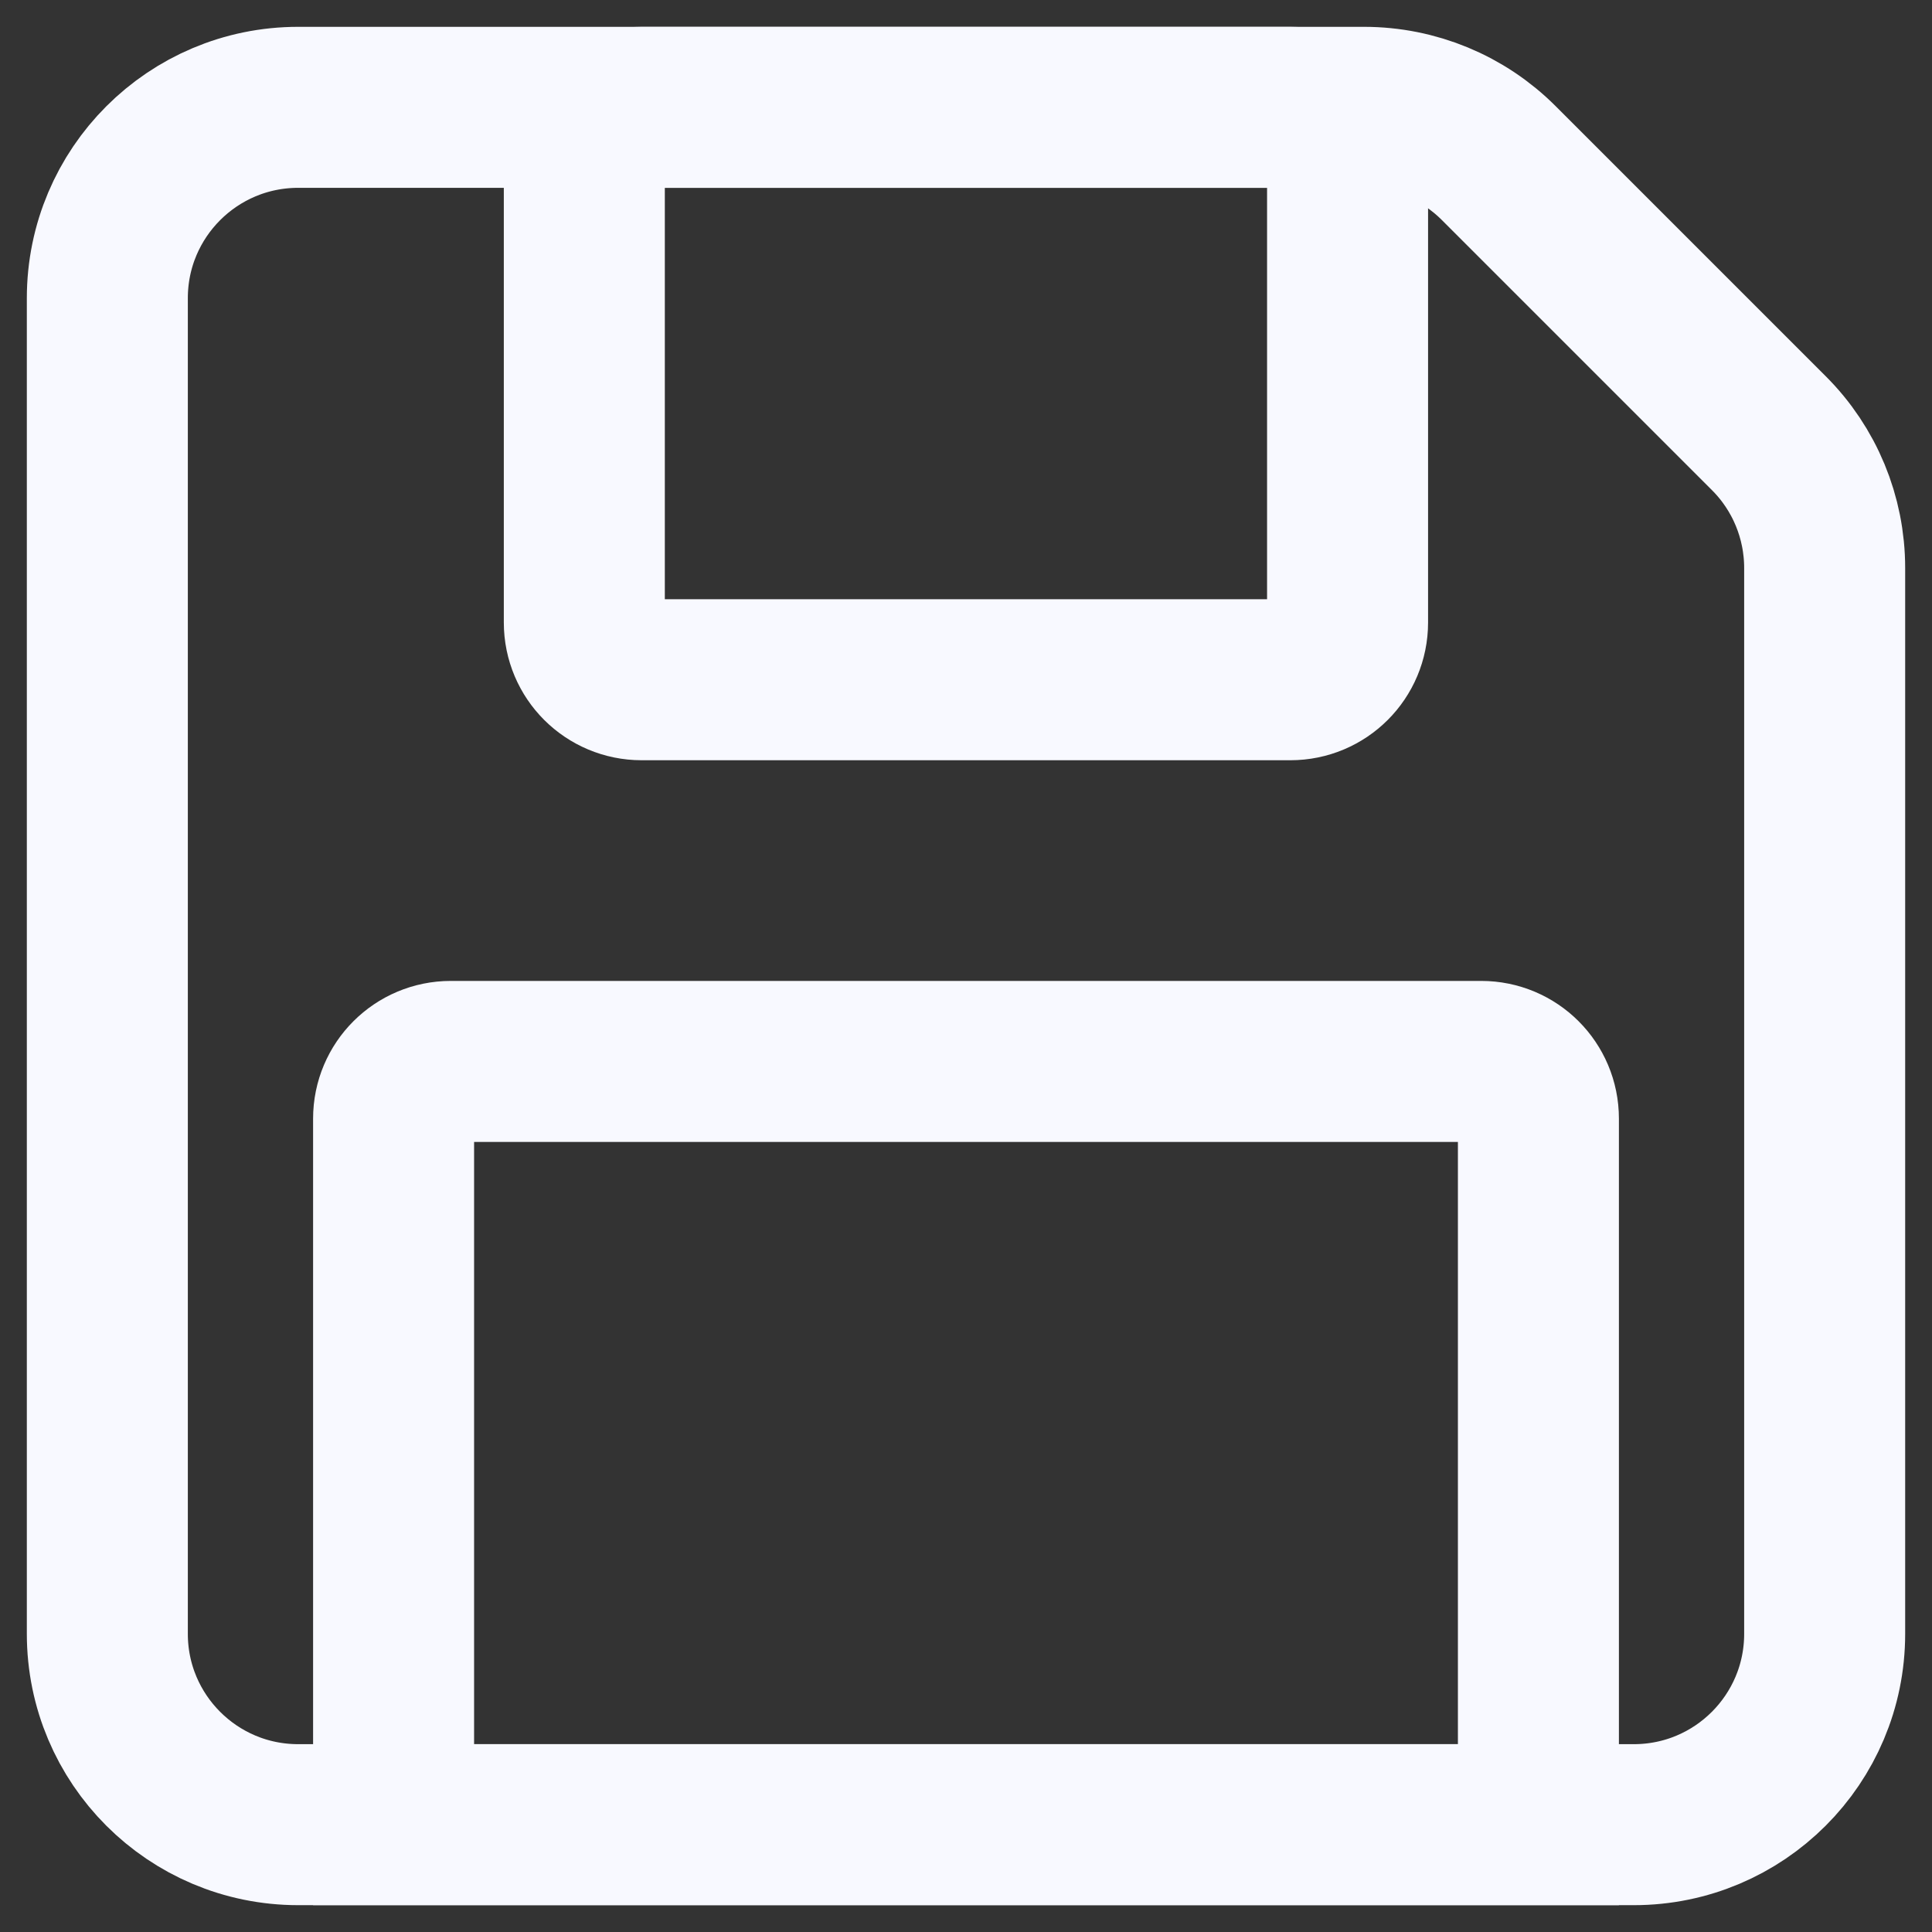 <svg width="18" height="18" viewBox="0 0 18 18" fill="none" xmlns="http://www.w3.org/2000/svg">
<rect x="0" y="0" width="18" height="18" fill="#333333" stroke="none"/>
<g id="Group 1171275897">
<path id="Vector" d="M1 15.222V2.778C1 1.796 1.796 1 2.778 1H12.708C13.18 1 13.632 1.187 13.965 1.521L16.479 4.035C16.813 4.368 17 4.82 17 5.292V15.222C17 16.204 16.204 17 15.222 17H2.778C1.796 17 1 16.204 1 15.222Z" stroke="#F8F9FF" stroke-width="1.5"/>
<path id="Vector_2" d="M5.978 6.333H12.022C12.317 6.333 12.555 6.095 12.555 5.8V1.533C12.555 1.239 12.317 1 12.022 1H5.978C5.683 1 5.444 1.239 5.444 1.533V5.8C5.444 6.095 5.683 6.333 5.978 6.333Z" stroke="#F8F9FF" stroke-width="1.5"/>
<path id="Vector_3" d="M3.667 10.422V17H14.333V10.422C14.333 10.127 14.095 9.889 13.8 9.889H4.2C3.906 9.889 3.667 10.127 3.667 10.422Z" stroke="#F8F9FF" stroke-width="1.5"/>
</g>
</svg>
